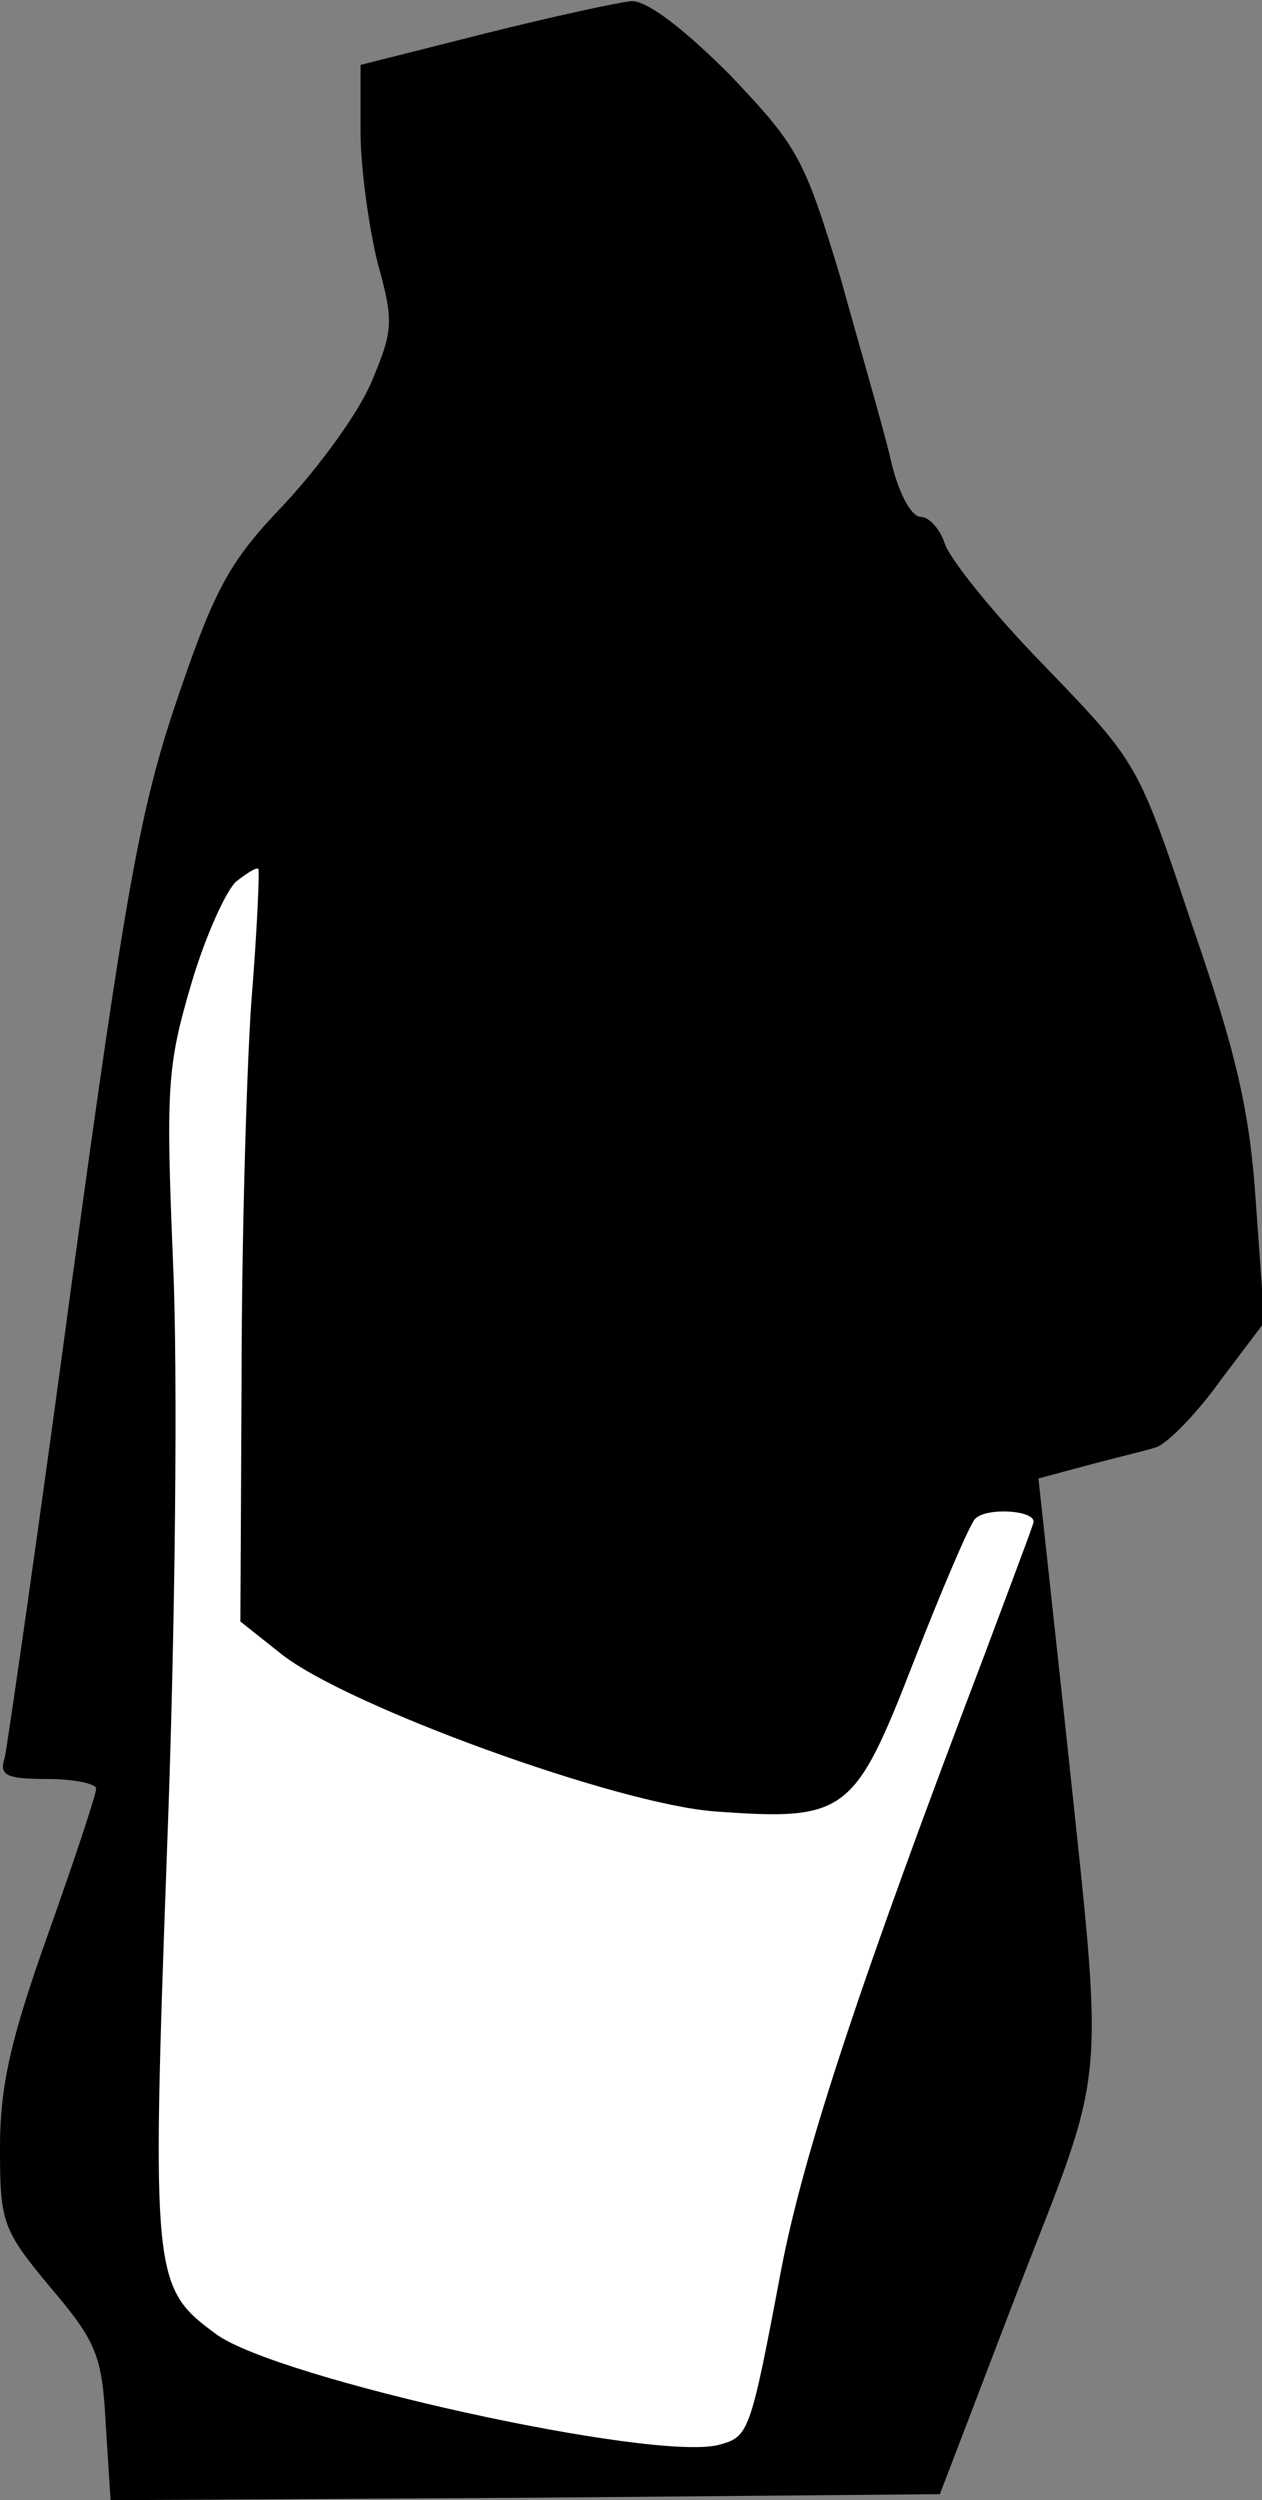 <?xml version="1.0" standalone="no"?>
<!DOCTYPE svg PUBLIC "-//W3C//DTD SVG 20010904//EN"
 "http://www.w3.org/TR/2001/REC-SVG-20010904/DTD/svg10.dtd">
<svg version="1.0" xmlns="http://www.w3.org/2000/svg"
 width="105pt" height="208pt" viewBox="0 0 105 208"
 preserveAspectRatio="xMidYMid meet">
<rect x="0" y="0" width="105" height="208" fill="#808080" stroke="none"/>
<g transform="translate(0,208) scale(0.1,-0.1)"
fill="#000000" stroke="none">
<path fill="#000000" stroke="none" d="M403 2052 l-103 -26 0 -56 c0 -30 7
-79 14 -108 14 -50 13 -57 -5 -100 -11 -26 -44 -71 -73 -102 -45 -47 -57 -69
-88 -160 -31 -91 -43 -156 -88 -485 -28 -209 -54 -388 -56 -397 -5 -15 1 -18
35 -18 23 0 41 -4 41 -8 0 -5 -18 -59 -40 -121 -31 -87 -40 -126 -40 -178 0
-62 2 -68 42 -116 38 -45 43 -56 46 -114 l4 -63 345 2 345 3 65 170 c75 193
72 159 40 463 l-23 212 41 11 c22 6 48 12 57 15 9 3 33 27 53 55 l37 49 -7 98
c-5 77 -16 125 -53 232 -45 135 -45 135 -122 215 -43 44 -80 90 -84 103 -4 12
-13 22 -20 22 -8 0 -19 21 -25 48 -6 26 -26 94 -42 152 -30 99 -35 108 -92
168 -38 38 -69 62 -82 61 -11 -1 -66 -13 -122 -27z"/>
<path fill="#ffffff" stroke="none" d="M209 1245 c-4 -60 -8 -201 -8 -312 l-1
-202 34 -27 c54 -43 279 -125 361 -131 109 -8 116 -2 165 124 23 59 46 113 51
119 8 10 49 8 49 -2 0 -2 -19 -52 -41 -111 -102 -268 -150 -412 -169 -511 -26
-138 -27 -139 -52 -146 -55 -14 -367 55 -418 92 -53 39 -54 46 -41 404 7 184
9 398 5 487 -6 146 -5 164 15 232 12 41 30 80 38 86 9 7 17 12 18 10 1 -1 -1
-51 -6 -112z"/>
</g>
</svg>

